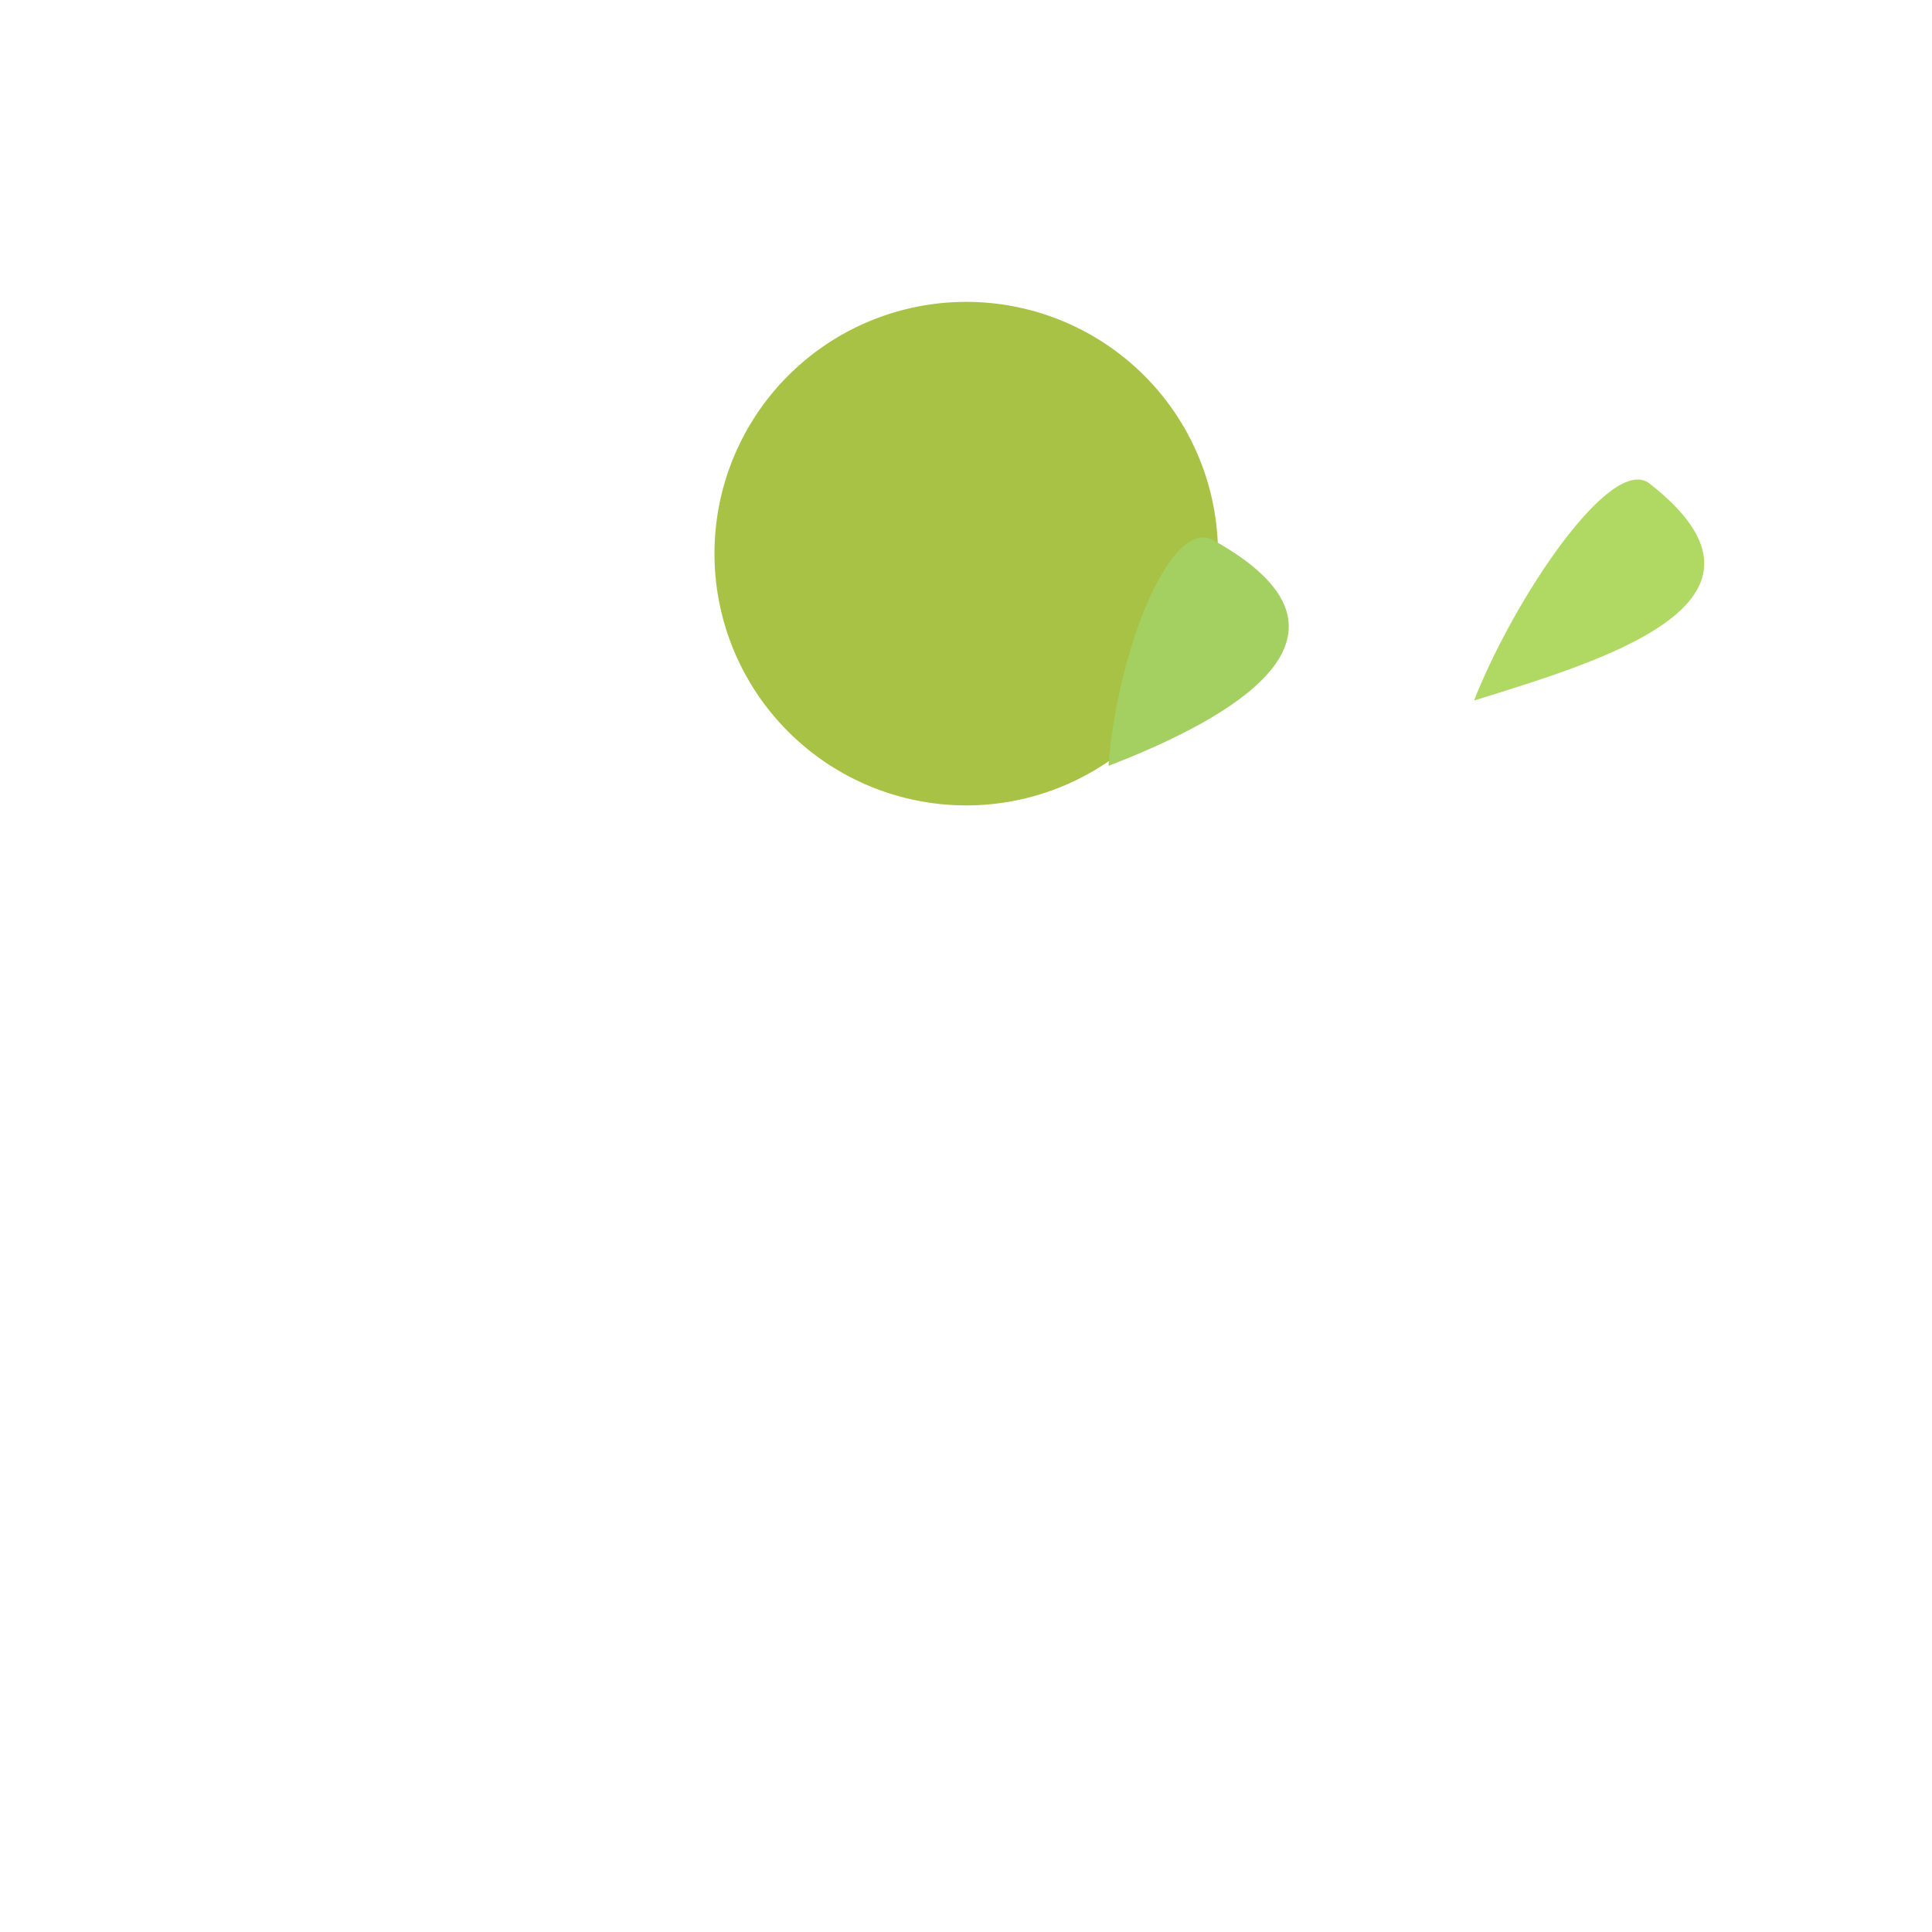 <svg xmlns="http://www.w3.org/2000/svg" width="3em" height="3em" viewBox="0 0 32 32"><g fill="none"><path fill="url(#)" d="M17.594 11.47h-.01l-2.12-3.75c-.63-1.2-.6-2.6.08-3.77c.69-1.22 2.02-1.95 3.42-1.95h.04c.55 0 1 .45 1 1s-.45 1-1 1h-.05c-.7 0-1.35.36-1.7.96c-.32.56-.33 1.23-.04 1.81l2.1 3.71v.01z"/><path fill="url(#)" d="M17.594 11.47h-.01l-2.12-3.75c-.63-1.2-.6-2.6.08-3.77c.69-1.22 2.02-1.95 3.42-1.95h.04c.55 0 1 .45 1 1s-.45 1-1 1h-.05c-.7 0-1.35.36-1.7.96c-.32.56-.33 1.23-.04 1.81l2.1 3.71v.01z"/><path fill="#A8C245" d="M16.004 13.34a4.17 4.17 0 1 0 0-8.34a4.17 4.17 0 0 0 0 8.34"/><path fill="url(#)" d="M16.004 13.34a4.17 4.17 0 1 0 0-8.34a4.17 4.17 0 0 0 0 8.34"/><path fill="url(#)" d="M8.494 30c-2.16 0-3.97-1.66-4.16-3.81l-1.32-15.12A3.75 3.75 0 0 1 6.754 7h2.78c1.73 0 3.12 1.4 3.12 3.12v15.7A4.16 4.16 0 0 1 8.494 30"/><path fill="url(#)" d="M8.494 30c-2.16 0-3.97-1.66-4.16-3.81l-1.32-15.12A3.75 3.75 0 0 1 6.754 7h2.78c1.73 0 3.12 1.4 3.12 3.12v15.7A4.16 4.16 0 0 1 8.494 30"/><path fill="url(#)" d="M8.494 30c-2.16 0-3.97-1.66-4.16-3.81l-1.32-15.12A3.75 3.75 0 0 1 6.754 7h2.78c1.73 0 3.12 1.4 3.12 3.12v15.7A4.16 4.16 0 0 1 8.494 30"/><path fill="url(#)" d="M8.494 30c-2.16 0-3.97-1.66-4.16-3.81l-1.32-15.12A3.75 3.75 0 0 1 6.754 7h2.78c1.73 0 3.12 1.4 3.12 3.12v15.7A4.16 4.16 0 0 1 8.494 30"/><path fill="url(#)" d="M23.514 30c2.16 0 3.97-1.66 4.16-3.81l1.31-15.11A3.74 3.74 0 0 0 25.254 7h-2.78c-1.73 0-3.12 1.4-3.12 3.12v15.7a4.16 4.16 0 0 0 4.16 4.18"/><path fill="url(#)" d="M23.514 30c2.16 0 3.97-1.66 4.16-3.81l1.31-15.11A3.74 3.74 0 0 0 25.254 7h-2.78c-1.73 0-3.12 1.4-3.12 3.12v15.7a4.16 4.16 0 0 0 4.16 4.18"/><path fill="url(#)" d="M23.514 30c2.16 0 3.97-1.66 4.16-3.81l1.31-15.11A3.74 3.74 0 0 0 25.254 7h-2.78c-1.73 0-3.12 1.4-3.12 3.12v15.7a4.16 4.16 0 0 0 4.16 4.18"/><path fill="url(#)" d="M23.514 30c2.16 0 3.97-1.66 4.16-3.81l1.31-15.11A3.74 3.74 0 0 0 25.254 7h-2.78c-1.73 0-3.12 1.4-3.12 3.12v15.7a4.16 4.16 0 0 0 4.16 4.18"/><path fill="url(#)" d="M23.514 30c2.16 0 3.97-1.66 4.16-3.81l1.31-15.11A3.74 3.74 0 0 0 25.254 7h-2.78c-1.73 0-3.12 1.4-3.12 3.12v15.7a4.16 4.16 0 0 0 4.16 4.18"/><path fill="url(#)" d="M16.004 30c-3.31 0-6-2.69-6-6V10.75c0-2.07 1.68-3.75 3.75-3.75h4.5c2.07 0 3.75 1.68 3.75 3.75V24c0 3.31-2.69 6-6 6"/><g filter="url(#)"><path fill="url(#)" d="M23.938 18.346c0-7.682-1.778-9.85-3.038-10.283c-.592 6.009-.889 16.646 0 17.687c.89 1.04 2.173-1.603 3.038-1.437c-.075-1.219 0-.216 0-5.967"/></g><g filter="url(#)"><path fill="url(#)" d="M8.875 10.125c.61-1.145 1.73-1.73 2.313-2l.937 19.938c-1.042-.396-3.1-.384-3.688-2.063c-.437-1.25-.062-14.937.438-15.875"/></g><path fill="url(#)" d="M16.004 30c-3.31 0-6-2.69-6-6V10.75c0-2.07 1.68-3.75 3.75-3.75h4.5c2.07 0 3.75 1.68 3.75 3.75V24c0 3.31-2.69 6-6 6"/><path fill="url(#)" d="M16.004 30c-3.31 0-6-2.69-6-6V10.75c0-2.07 1.68-3.75 3.75-3.75h4.5c2.07 0 3.75 1.68 3.75 3.75V24c0 3.31-2.69 6-6 6"/><g filter="url(#)"><path fill="url(#)" d="M13.757 7.682c-.817.05-1.324.854-1.476 1.25c1.4 1.292 4.27 3.85 4.542 3.75s2.044-2.875 2.896-4.25l-.625-.75c-1.438-.02-4.519-.05-5.337 0"/></g><g filter="url(#)"><path stroke="url(#)" stroke-width="2" d="M18.484 8.868c.417.334 1.287 1.225 1.438 2.125c.15.9.062 10.375 0 15"/></g><g filter="url(#)"><path fill="#AFD962" d="M24.415 11.603c.659-1.68 2.27-4.093 2.907-3.594c2.533 1.981-.838 2.948-2.907 3.594"/></g><g filter="url(#)"><path fill="#A3D061" d="M18.36 12.685c.144-1.905 1.03-4.13 1.738-3.737c2.81 1.564.276 2.962-1.738 3.737"/></g><defs><linearGradient id="" x1="7.834" x2="7.834" y1="6.429" y2="34.017" gradientUnits="userSpaceOnUse"><stop stop-color="#4E9100"/><stop offset=".242" stop-color="#4B9103"/><stop offset=".437" stop-color="#438F0D"/><stop offset=".615" stop-color="#368D1E"/><stop offset=".783" stop-color="#238A36"/><stop offset=".943" stop-color="#0A8654"/><stop offset="1" stop-color="#008461"/></linearGradient><linearGradient id="" x1="3.438" x2="10.938" y1="18" y2="18" gradientUnits="userSpaceOnUse"><stop stop-color="#55825F"/><stop offset=".517" stop-color="#3C7B4F"/><stop offset="1" stop-color="#507A57"/></linearGradient><linearGradient id="" x1="24.174" x2="24.174" y1="4.453" y2="32.04" gradientUnits="userSpaceOnUse"><stop stop-color="#4E9100"/><stop offset=".231" stop-color="#4C9103"/><stop offset=".254" stop-color="#4B9104"/><stop offset=".396" stop-color="#479009"/><stop offset=".558" stop-color="#3C8E16"/><stop offset=".729" stop-color="#2A8B2D"/><stop offset=".906" stop-color="#10874D"/><stop offset="1" stop-color="#008461"/></linearGradient><linearGradient id="" x1="17.07" x2="27.547" y1="18.5" y2="18.5" gradientUnits="userSpaceOnUse"><stop stop-color="#008461"/><stop offset="1" stop-color="#008461" stop-opacity="0"/></linearGradient><linearGradient id="" x1="20.875" x2="29" y1="16.938" y2="16.938" gradientUnits="userSpaceOnUse"><stop stop-color="#769F37"/><stop offset=".569" stop-color="#7DB459"/><stop offset="1" stop-color="#7DB24E"/></linearGradient><linearGradient id="" x1="16.004" x2="16.004" y1="5.426" y2="33.013" gradientUnits="userSpaceOnUse"><stop stop-color="#4E9100"/><stop offset=".242" stop-color="#4B9103"/><stop offset=".437" stop-color="#438F0D"/><stop offset=".615" stop-color="#368D1E"/><stop offset=".783" stop-color="#238A36"/><stop offset=".943" stop-color="#0A8654"/><stop offset="1" stop-color="#008461"/></linearGradient><linearGradient id="" x1="21.419" x2="26.5" y1="20.886" y2="20.886" gradientUnits="userSpaceOnUse"><stop stop-color="#36812E"/><stop offset=".274" stop-color="#68A166"/><stop offset="1" stop-color="#71A868"/></linearGradient><linearGradient id="" x1="10.185" x2="7.875" y1="16.5" y2="16.5" gradientUnits="userSpaceOnUse"><stop stop-color="#25533D"/><stop offset=".513" stop-color="#3E6956"/><stop offset="1" stop-color="#447159" stop-opacity="0"/></linearGradient><linearGradient id="" x1="10.004" x2="22.004" y1="16.375" y2="16.375" gradientUnits="userSpaceOnUse"><stop stop-color="#538058"/><stop offset=".208" stop-color="#4A844D"/><stop offset=".609" stop-color="#70A366"/><stop offset="1" stop-color="#83B84C"/></linearGradient><linearGradient id="" x1="19.244" x2="19.244" y1="8.868" y2="25.993" gradientUnits="userSpaceOnUse"><stop offset=".427" stop-color="#95C360"/><stop offset="1" stop-color="#8CBD5D" stop-opacity="0"/></linearGradient><radialGradient id="" cx="0" cy="0" r="1" gradientTransform="matrix(-3 -2.844 3.625 -3.824 19 5.656)" gradientUnits="userSpaceOnUse"><stop offset=".36" stop-color="#B9BE4F"/><stop offset=".53" stop-color="#F5EF41"/><stop offset=".73" stop-color="#EDEE43"/><stop offset=".945" stop-color="#B6C24B"/></radialGradient><radialGradient id="" cx="0" cy="0" r="1" gradientTransform="matrix(-1 .625 -.676 -1.081 19.5 2.844)" gradientUnits="userSpaceOnUse"><stop stop-color="#FFFF5E"/><stop offset="1" stop-color="#FFFF5C" stop-opacity="0"/></radialGradient><radialGradient id="" cx="0" cy="0" r="1" gradientTransform="rotate(143.643 8.185 6.703)scale(5.588)" gradientUnits="userSpaceOnUse"><stop stop-color="#F7FF4D"/><stop offset=".577" stop-color="#CEEC3A"/><stop offset="1" stop-color="#F5FF4B" stop-opacity="0"/></radialGradient><radialGradient id="" cx="0" cy="0" r="1" gradientTransform="matrix(8.937 19.562 -17.036 7.783 -.313 11.125)" gradientUnits="userSpaceOnUse"><stop offset=".691" stop-color="#375E6F" stop-opacity="0"/><stop offset="1" stop-color="#365C6D"/></radialGradient><radialGradient id="" cx="0" cy="0" r="1" gradientTransform="matrix(-3.312 6.938 -6.524 -3.115 9.688 7)" gradientUnits="userSpaceOnUse"><stop stop-color="#7CAA51"/><stop offset="1" stop-color="#73A645" stop-opacity="0"/></radialGradient><radialGradient id="" cx="0" cy="0" r="1" gradientTransform="matrix(-8.688 27.5 -11.725 -3.704 30 9.063)" gradientUnits="userSpaceOnUse"><stop offset=".553" stop-color="#3B5E72" stop-opacity="0"/><stop offset=".767" stop-color="#36616C"/></radialGradient><radialGradient id="" cx="0" cy="0" r="1" gradientTransform="matrix(4.312 8 -10.579 5.703 26.5 10.5)" gradientUnits="userSpaceOnUse"><stop stop-color="#ABD45C"/><stop offset="1" stop-color="#A7D05F" stop-opacity="0"/></radialGradient><radialGradient id="" cx="0" cy="0" r="1" gradientTransform="matrix(0 23.938 -25.473 0 16.004 9.5)" gradientUnits="userSpaceOnUse"><stop offset=".638" stop-color="#3D6176" stop-opacity="0"/><stop offset=".881" stop-color="#415F7A"/></radialGradient><radialGradient id="" cx="0" cy="0" r="1" gradientTransform="matrix(5.375 -2.625 3.149 6.449 13.813 11.625)" gradientUnits="userSpaceOnUse"><stop stop-color="#629840"/><stop offset=".387" stop-color="#679D43"/><stop offset="1" stop-color="#87B73D"/></radialGradient><filter id="" width="7.598" height="21.931" x="18.339" y="6.063" color-interpolation-filters="sRGB" filterUnits="userSpaceOnUse"><feFlood flood-opacity="0" result="BackgroundImageFix"/><feBlend in="SourceGraphic" in2="BackgroundImageFix" result="shape"/><feGaussianBlur result="effect1_foregroundBlur_18_32975" stdDeviation="1"/></filter><filter id="" width="5.881" height="21.938" x="7.244" y="7.125" color-interpolation-filters="sRGB" filterUnits="userSpaceOnUse"><feFlood flood-opacity="0" result="BackgroundImageFix"/><feBlend in="SourceGraphic" in2="BackgroundImageFix" result="shape"/><feGaussianBlur result="effect1_foregroundBlur_18_32975" stdDeviation=".5"/></filter><filter id="" width="11.438" height="9.03" x="10.281" y="5.655" color-interpolation-filters="sRGB" filterUnits="userSpaceOnUse"><feFlood flood-opacity="0" result="BackgroundImageFix"/><feBlend in="SourceGraphic" in2="BackgroundImageFix" result="shape"/><feGaussianBlur result="effect1_foregroundBlur_18_32975" stdDeviation="1"/></filter><filter id="" width="7.145" height="21.919" x="15.859" y="6.088" color-interpolation-filters="sRGB" filterUnits="userSpaceOnUse"><feFlood flood-opacity="0" result="BackgroundImageFix"/><feBlend in="SourceGraphic" in2="BackgroundImageFix" result="shape"/><feGaussianBlur result="effect1_foregroundBlur_18_32975" stdDeviation="1"/></filter><filter id="" width="5.812" height="5.661" x="23.415" y="6.942" color-interpolation-filters="sRGB" filterUnits="userSpaceOnUse"><feFlood flood-opacity="0" result="BackgroundImageFix"/><feBlend in="SourceGraphic" in2="BackgroundImageFix" result="shape"/><feGaussianBlur result="effect1_foregroundBlur_18_32975" stdDeviation=".5"/></filter><filter id="" width="5.985" height="6.783" x="16.86" y="7.402" color-interpolation-filters="sRGB" filterUnits="userSpaceOnUse"><feFlood flood-opacity="0" result="BackgroundImageFix"/><feBlend in="SourceGraphic" in2="BackgroundImageFix" result="shape"/><feGaussianBlur result="effect1_foregroundBlur_18_32975" stdDeviation=".75"/></filter></defs></g></svg>